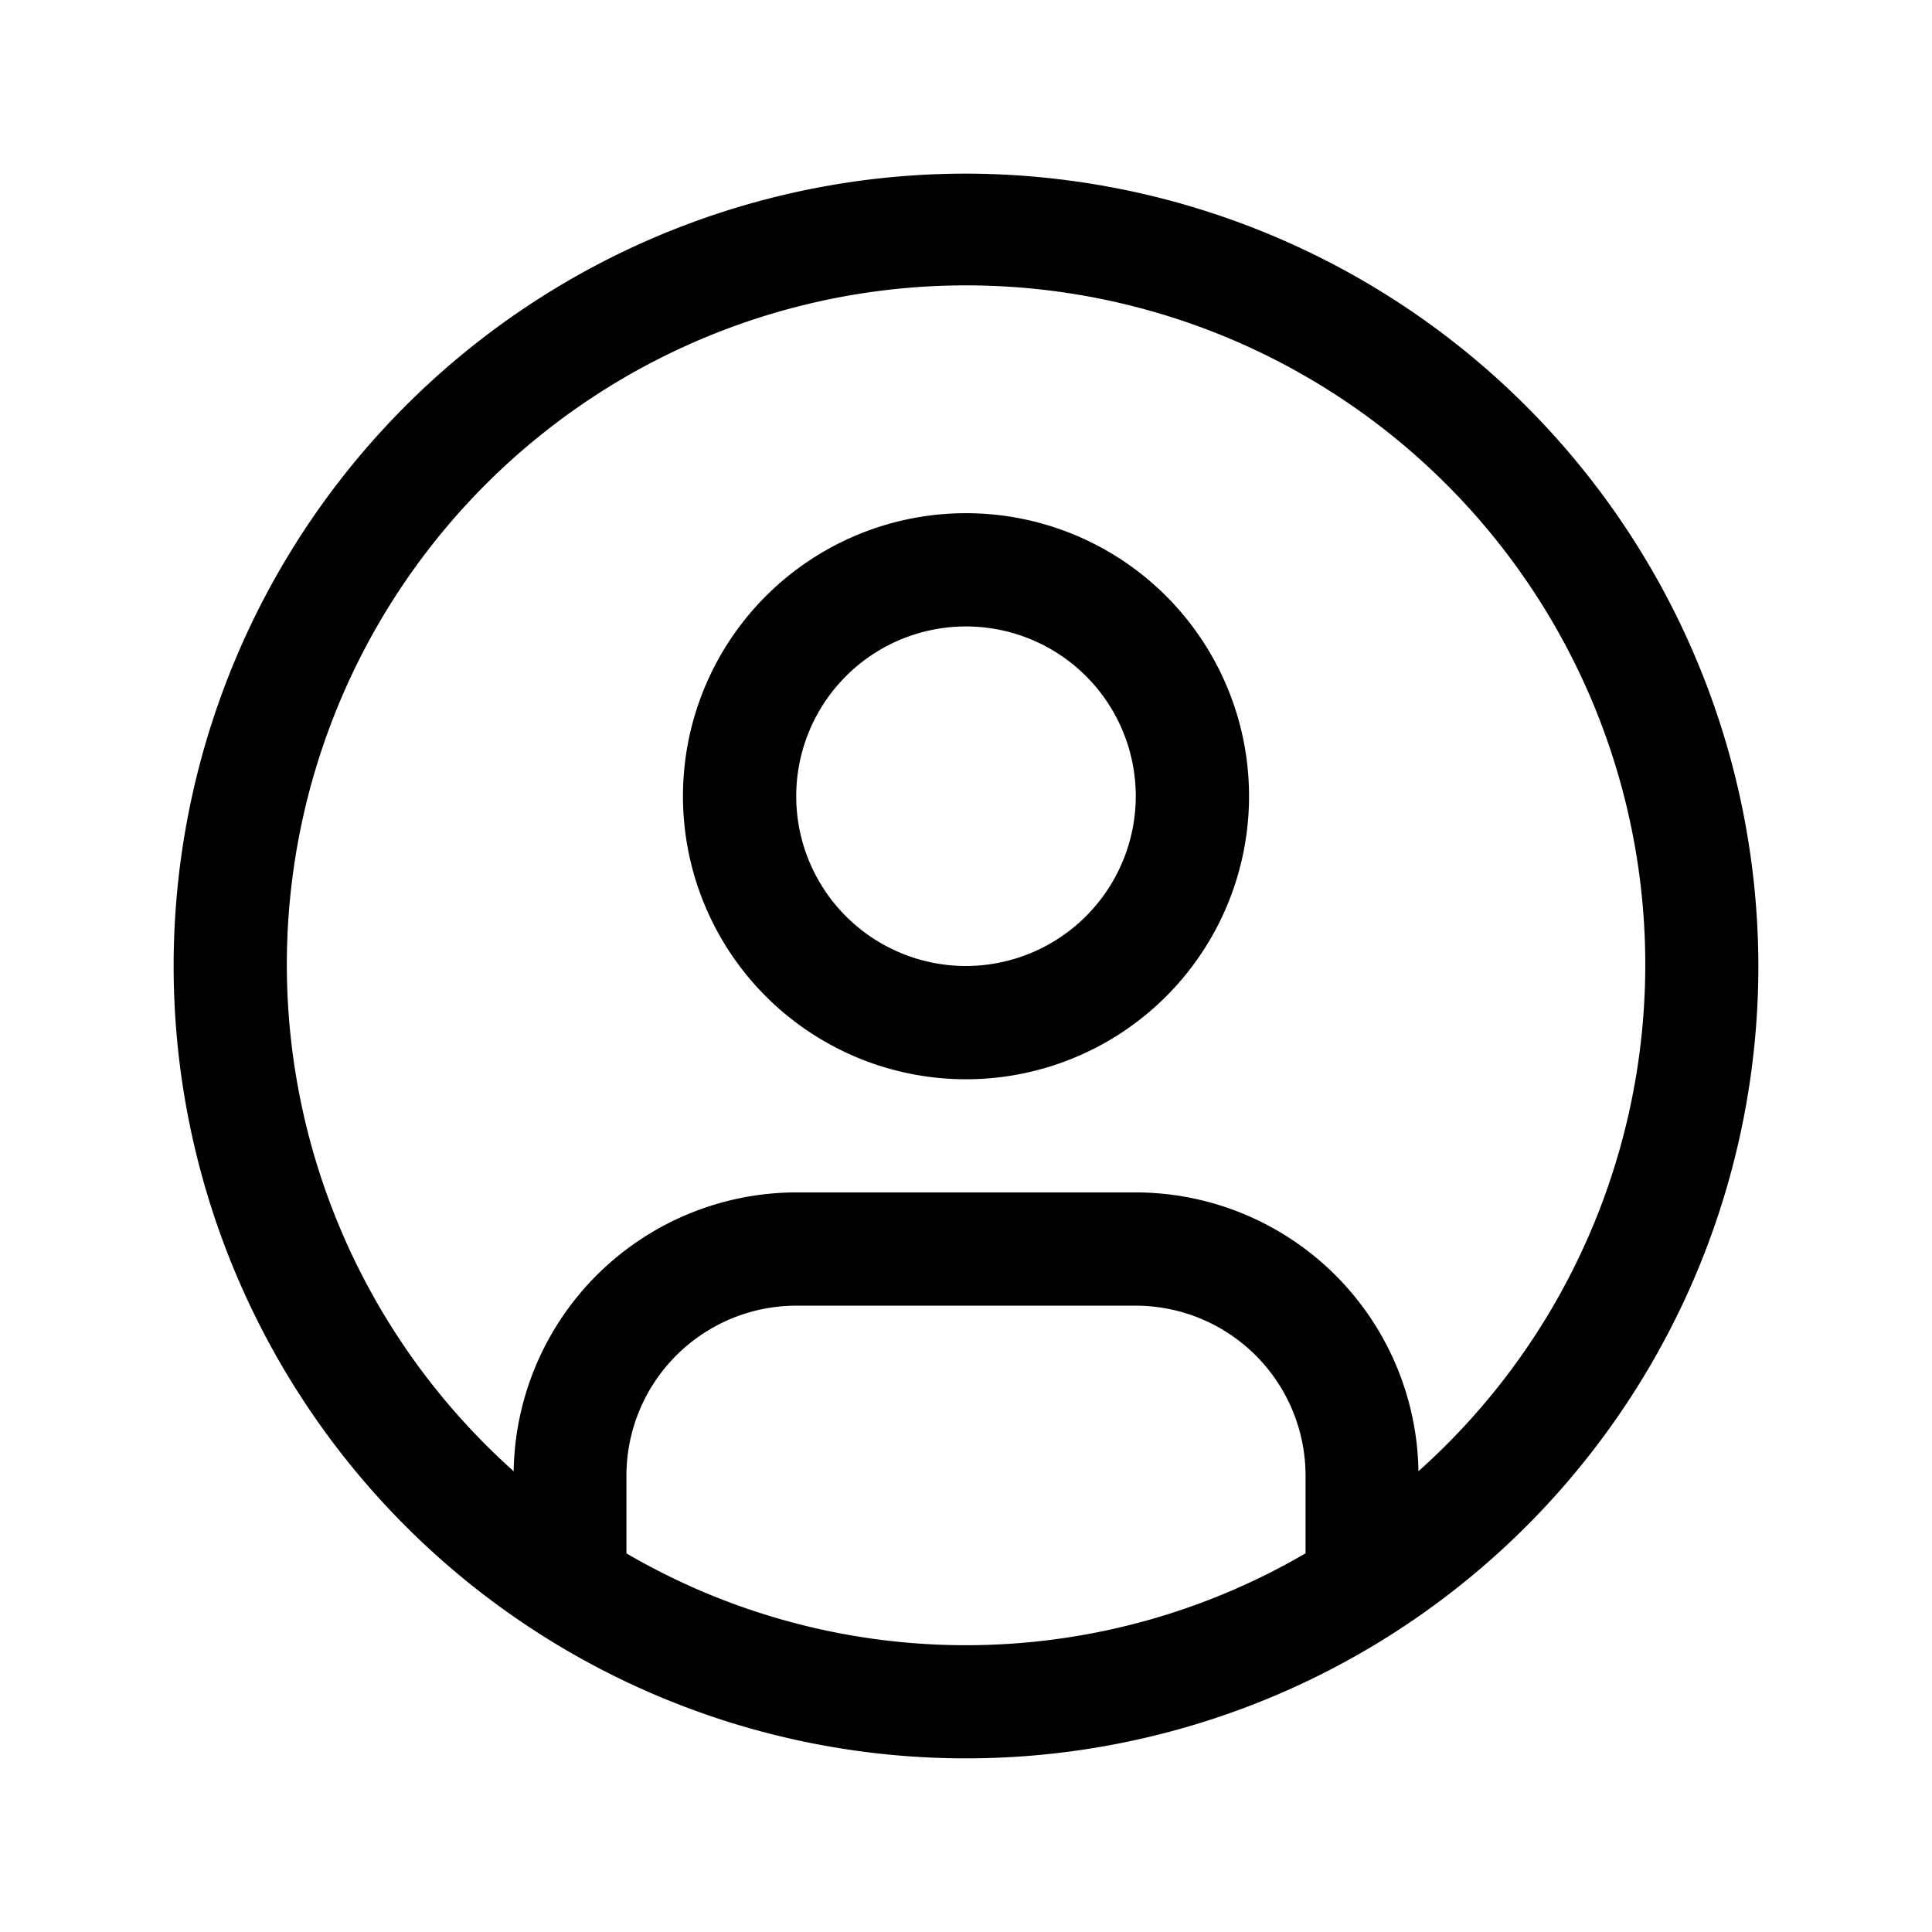 <svg id="User-Avatar--Streamline-Carbon.svg" xmlns="http://www.w3.org/2000/svg" viewBox="-0.5 -0.5 16 16" height="16" width="16"><desc>User Avatar Streamline Icon: https://streamlinehq.com</desc><defs></defs><path d="M7.5 3.75a2.344 2.344 0 1 0 2.344 2.344 2.344 2.344 0 0 0 -2.344 -2.344Zm0 3.75a1.406 1.406 0 1 1 1.406 -1.406 1.408 1.408 0 0 1 -1.406 1.406Z" fill="#000000" stroke-width="1"></path><path d="M7.5 0.938a6.562 6.562 0 1 0 6.562 6.562A6.57 6.57 0 0 0 7.5 0.938Zm-2.812 11.426V11.719a1.408 1.408 0 0 1 1.406 -1.406h2.812a1.408 1.408 0 0 1 1.406 1.406v0.645a5.578 5.578 0 0 1 -5.625 0Zm6.559 -0.68A2.345 2.345 0 0 0 8.906 9.375h-2.812a2.345 2.345 0 0 0 -2.34 2.309 5.625 5.625 0 1 1 7.493 0Z" fill="#000000" stroke-width="1"></path><path id="_Transparent_Rectangle_" d="M0 0h15v15H0Z" fill="none" stroke-width="1"></path></svg>